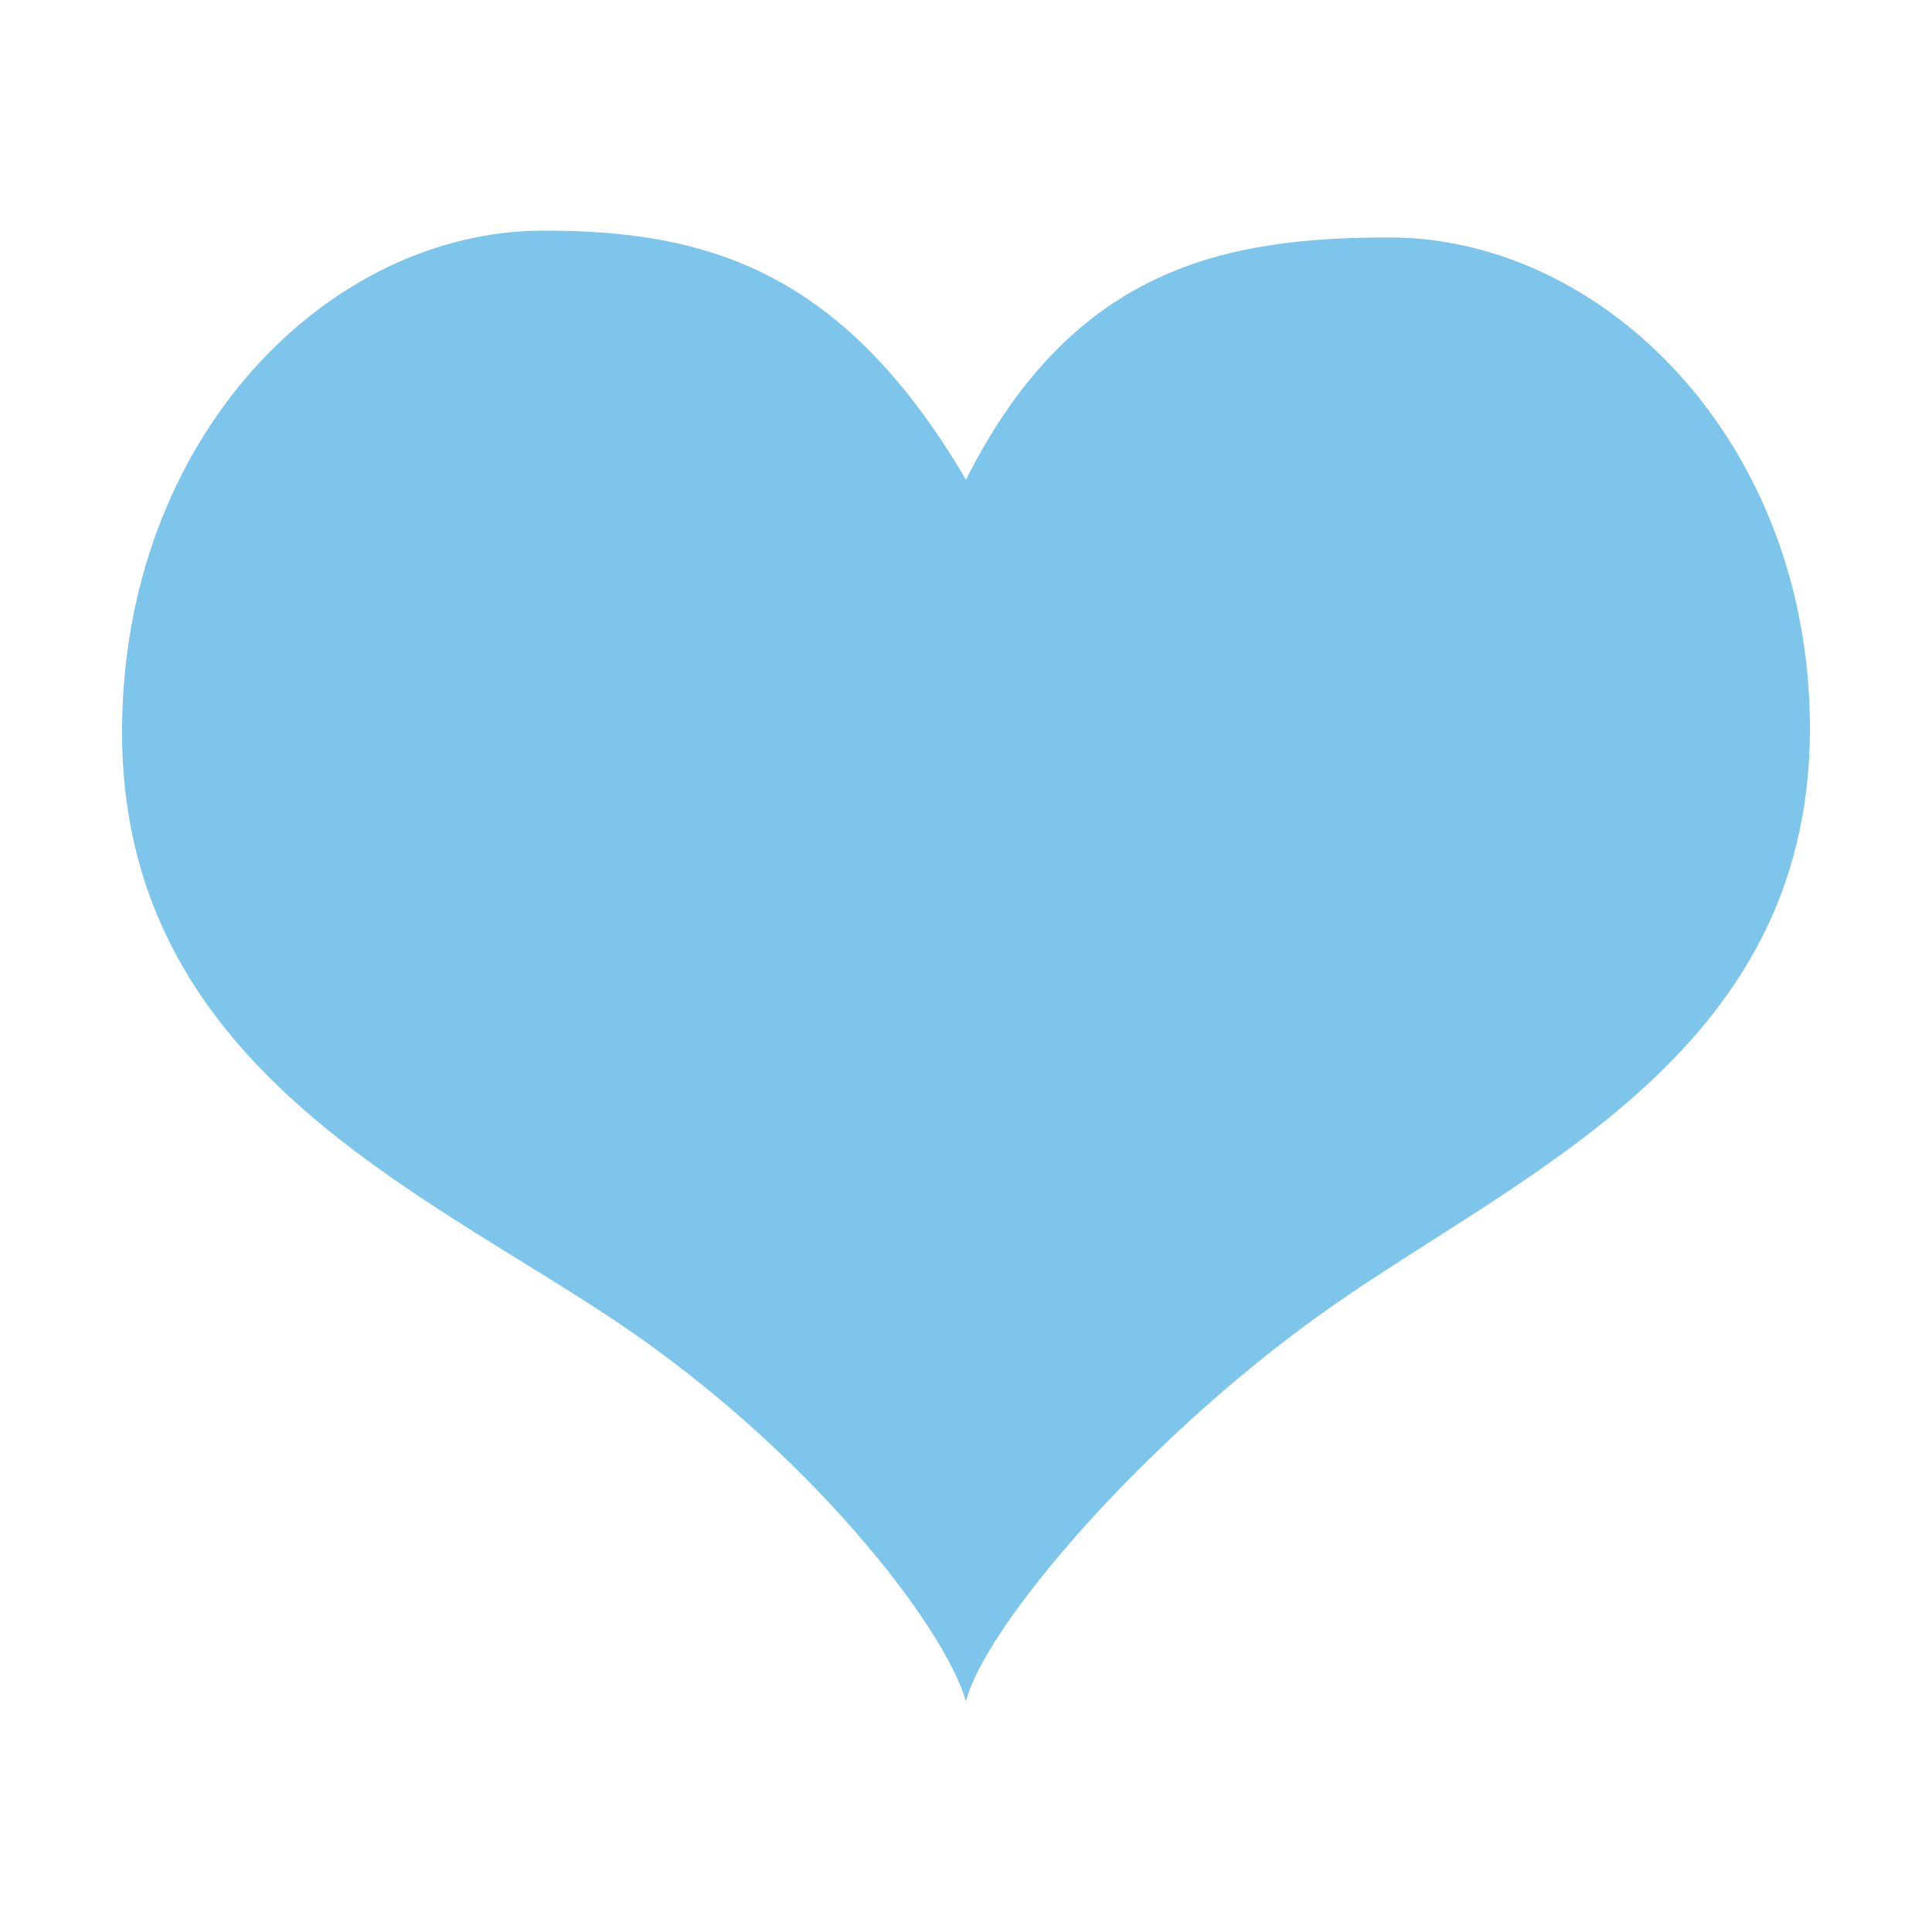 <?xml version="1.0" standalone="no"?><!DOCTYPE svg PUBLIC "-//W3C//DTD SVG 1.1//EN" "http://www.w3.org/Graphics/SVG/1.1/DTD/svg11.dtd"><svg t="1517118315892" class="icon" style="" viewBox="0 0 1024 1024" version="1.1" xmlns="http://www.w3.org/2000/svg" p-id="6870" xmlns:xlink="http://www.w3.org/1999/xlink" width="200" height="200"><defs><style type="text/css"></style></defs><path d="M288.105 122.229C174.047 122.21 64.691 231.687 64.691 388.095c0 176.07 156.747 241.891 261.855 312.283 101.962 68.266 174.057 161.602 185.453 201.393 9.743-38.936 91.03-135.019 185.448-203.373 103.196-74.727 261.861-136.19 261.861-312.262 0-152.117-109.34-260.294-222.908-260.294-86.792 0-167.781 15.754-224.419 128.441-65.593-111.977-138.495-132.042-223.876-132.054" fill="#7dc5eb" p-id="6871"></path></svg>